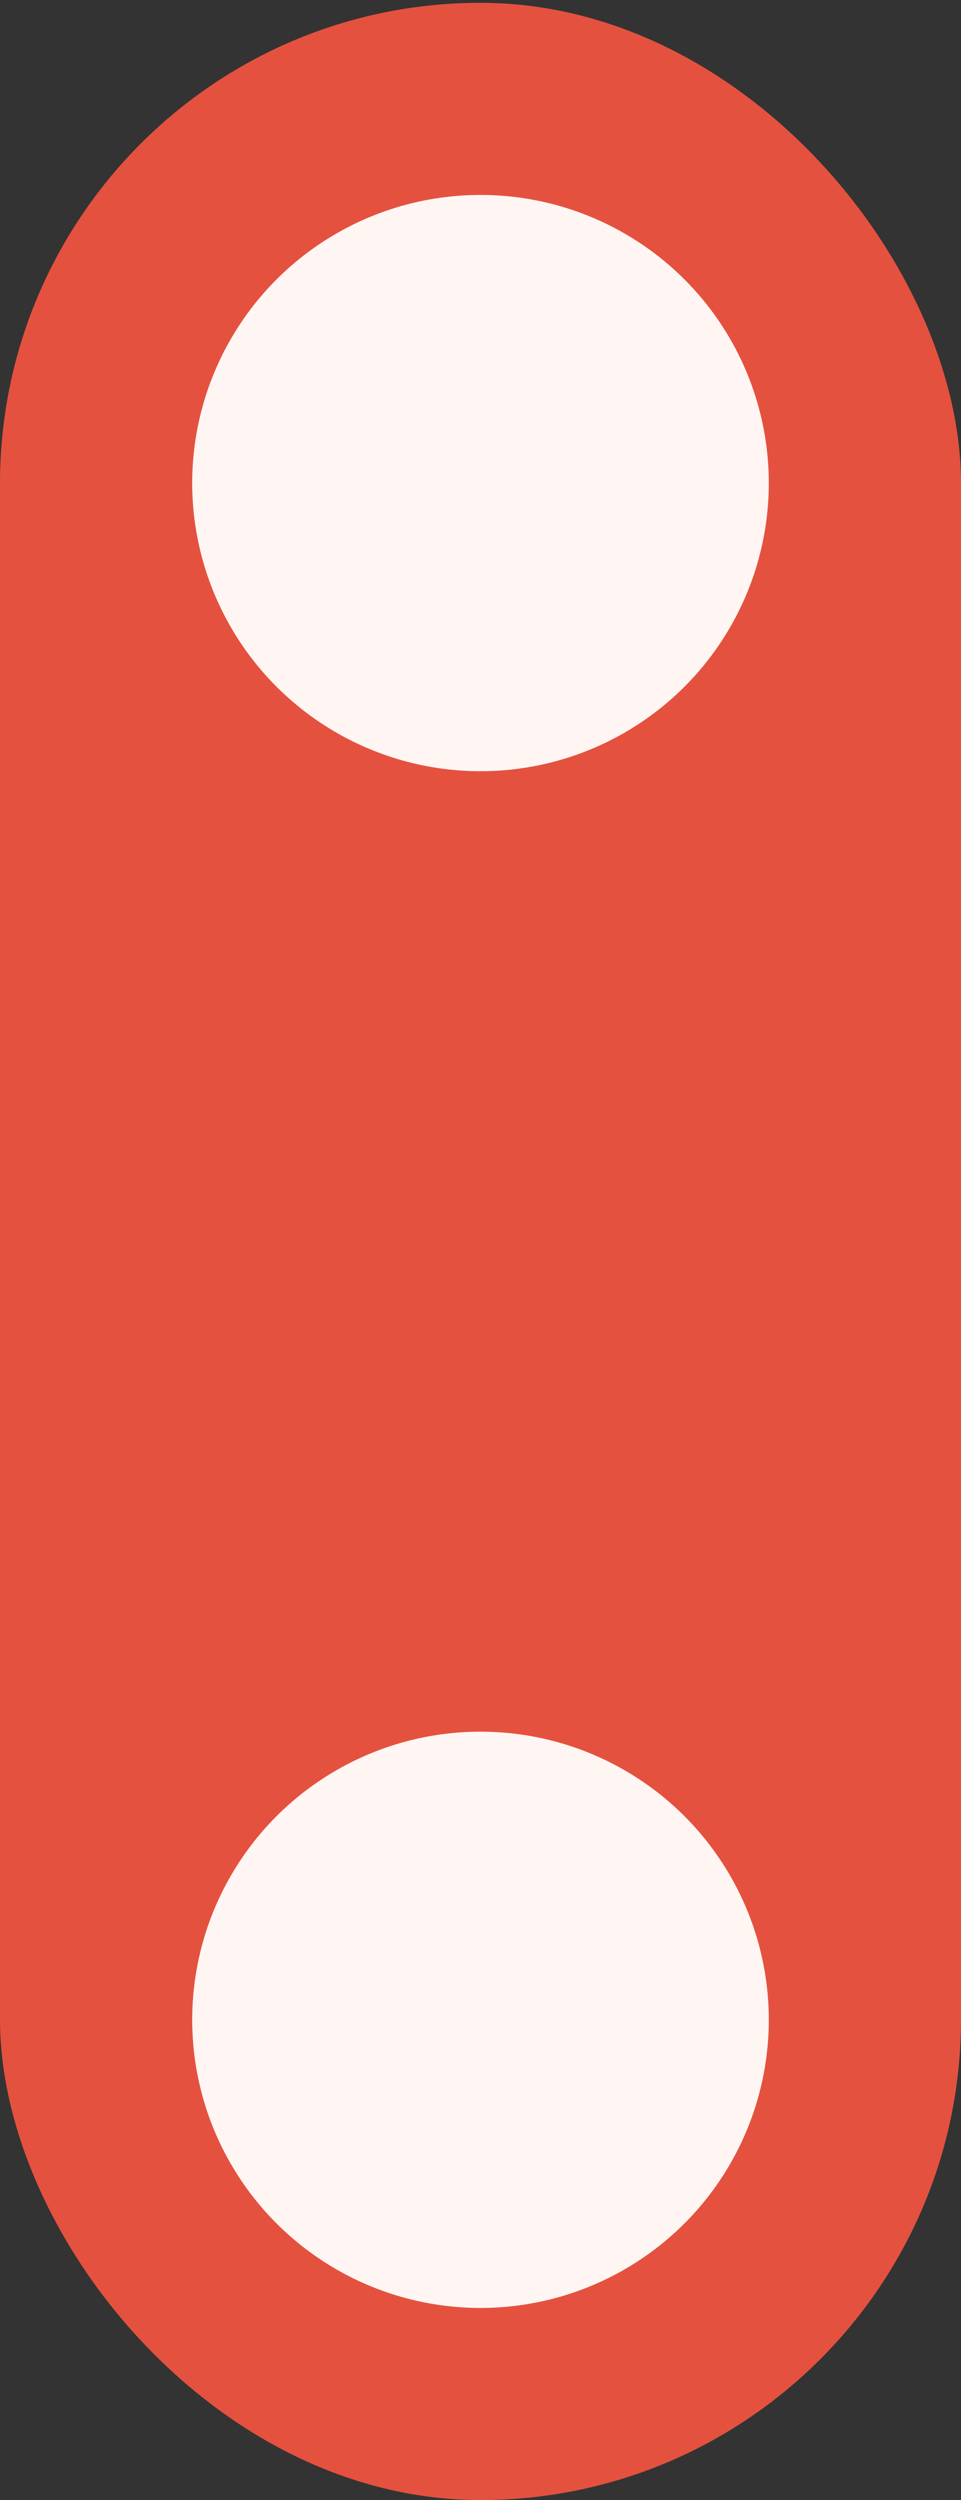 <svg width="15" height="39" viewBox="0 0 15 39" fill="none" xmlns="http://www.w3.org/2000/svg">
<rect x="0" y="0" width="15" height="39" fill="#333333" stroke="none"/>
<rect y="0.044" width="15" height="38.957" rx="7.5" fill="#E5513F"/>
<ellipse cx="7.5" cy="7.536" rx="4.5" ry="4.495" fill="#FFF5F2"/>
<ellipse cx="7.5" cy="31.509" rx="4.5" ry="4.495" fill="#FFF5F2"/>
</svg>
